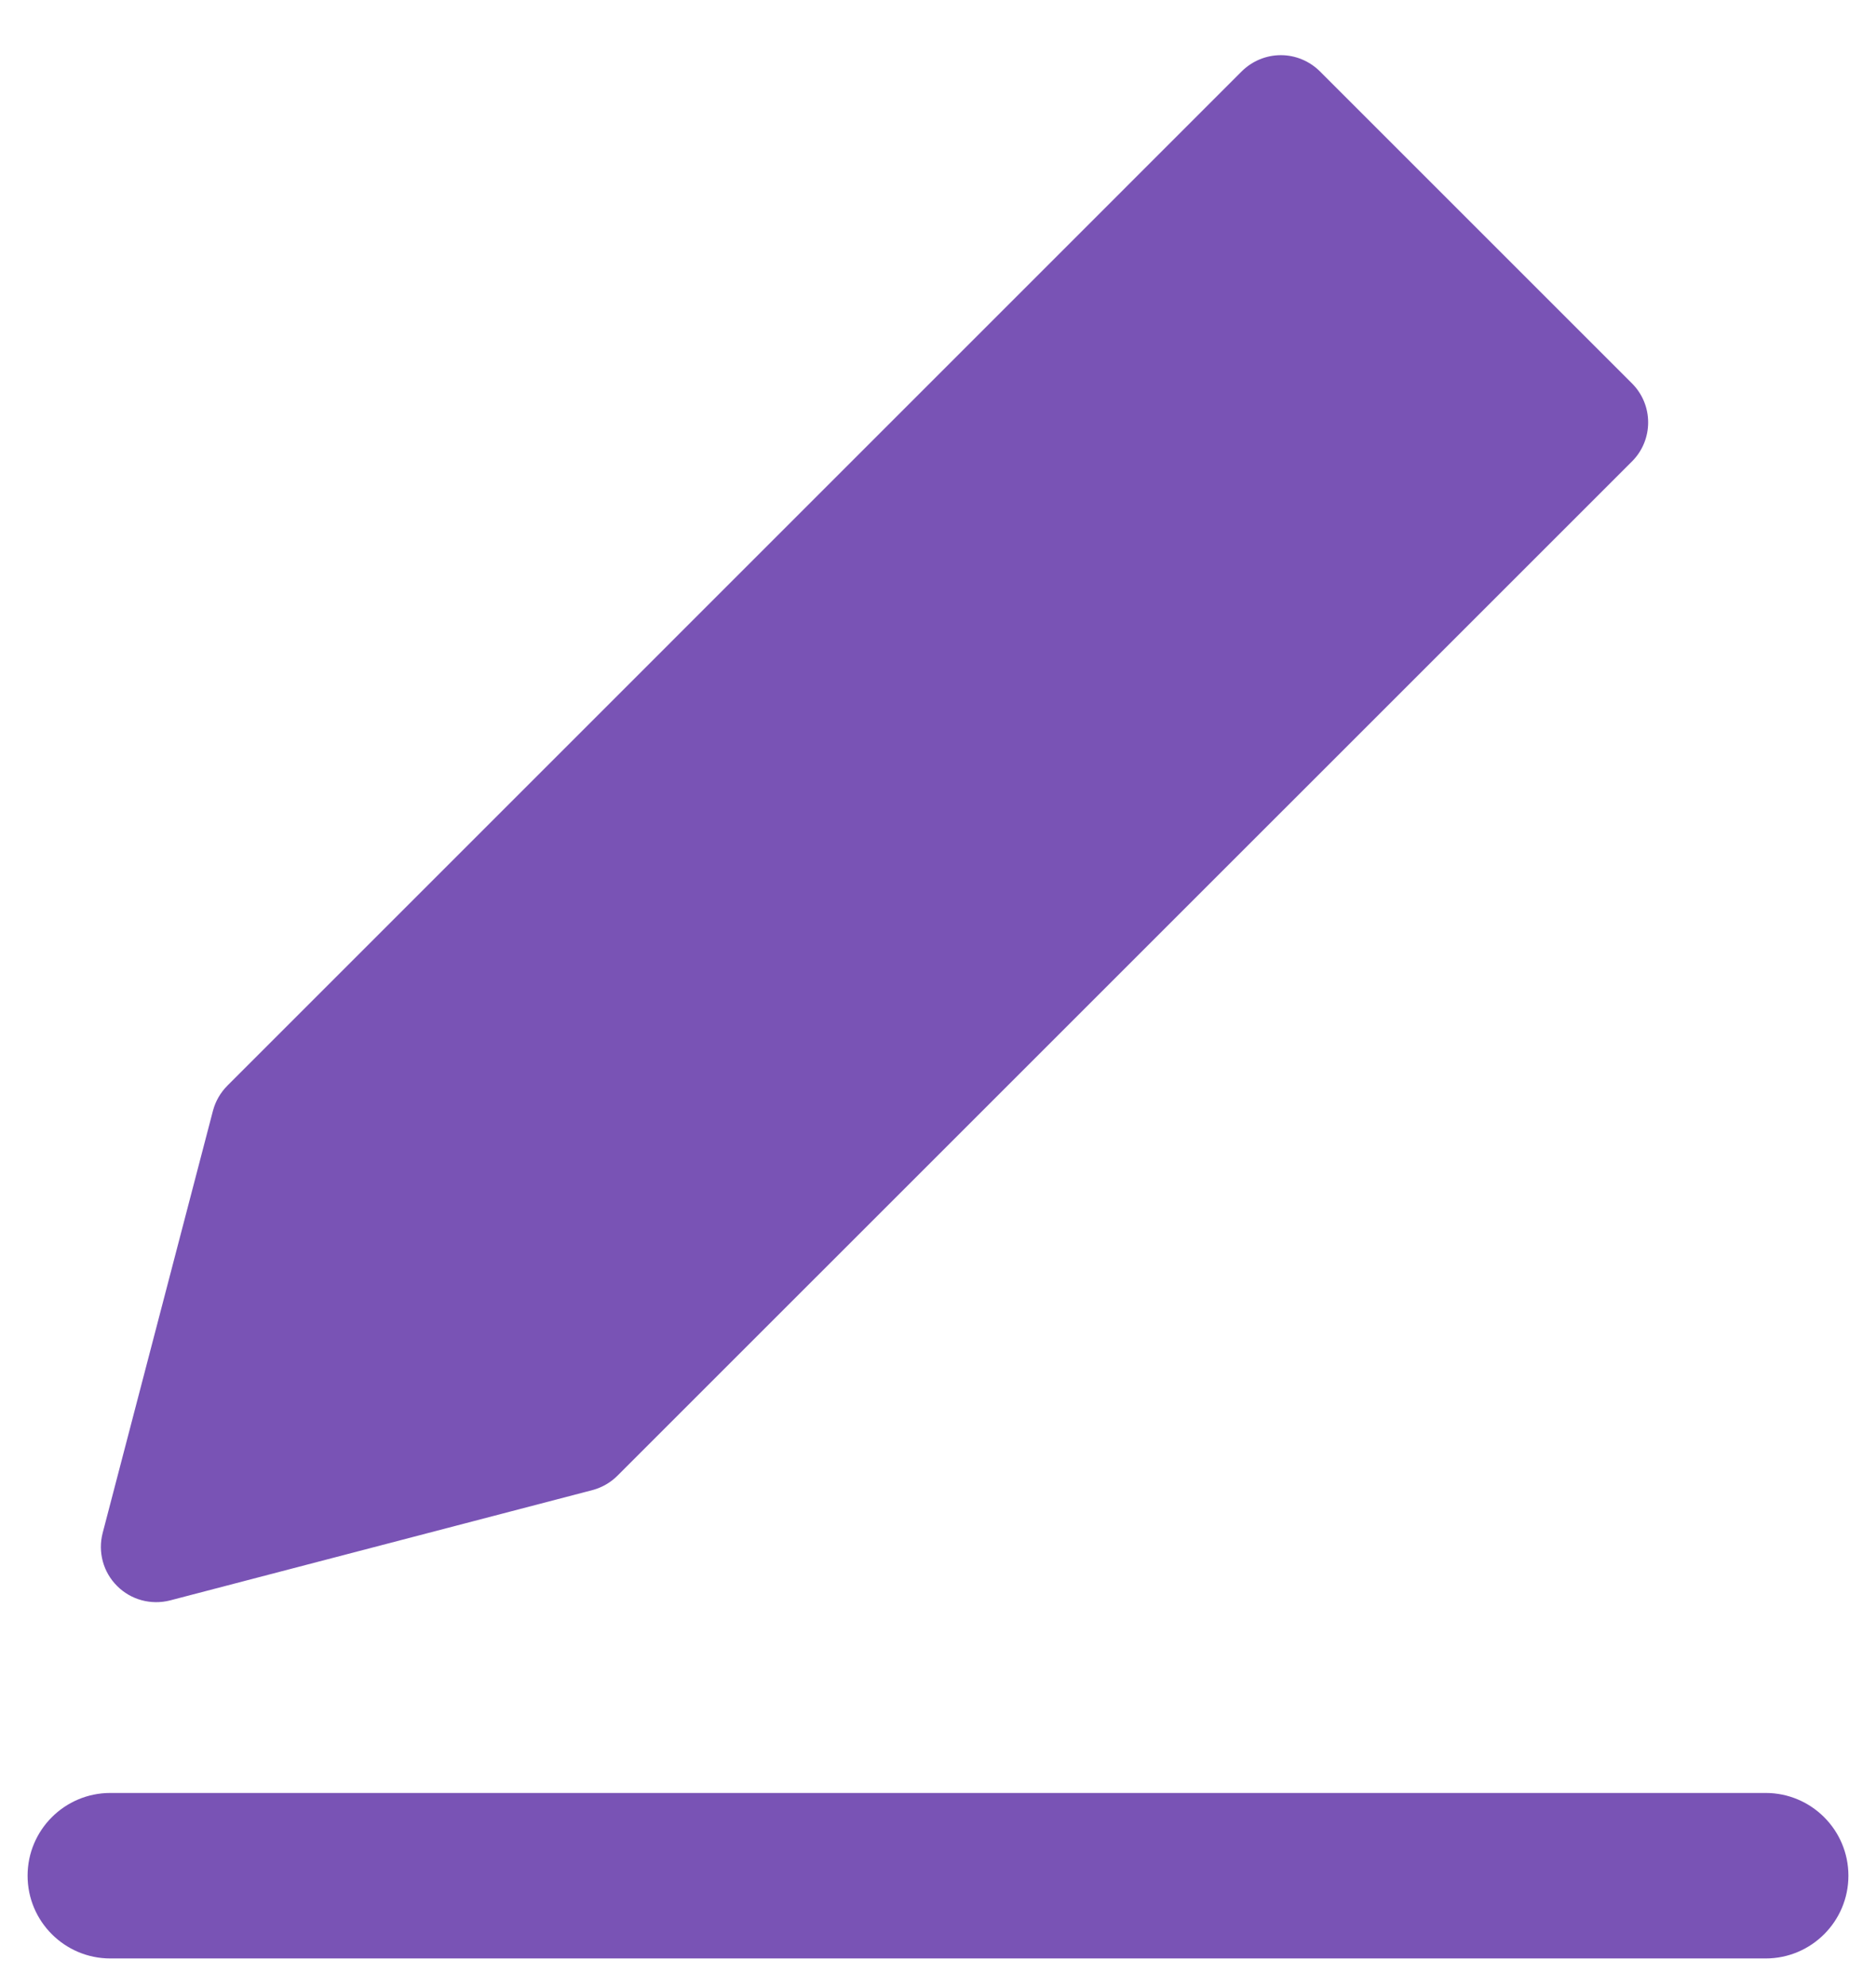 <svg width="17" height="18" viewBox="0 0 17 18" fill="none" xmlns="http://www.w3.org/2000/svg">
<path d="M11.607 0.5C11.739 0.5 11.866 0.553 11.96 0.646L14.789 3.475C14.984 3.67 14.984 3.987 14.789 4.182L5.596 13.374C5.533 13.437 5.455 13.482 5.369 13.505L1.541 14.505C1.369 14.549 1.186 14.5 1.061 14.374C0.935 14.249 0.886 14.066 0.93 13.895L1.93 10.066C1.953 9.98 1.998 9.902 2.061 9.839L11.253 0.646C11.347 0.553 11.474 0.5 11.607 0.5Z" fill="#7953B5"/>
<path d="M1 16.25C0.586 16.25 0.25 16.586 0.25 17C0.25 17.414 0.586 17.75 1 17.75H16C16.414 17.75 16.75 17.414 16.75 17C16.75 16.586 16.414 16.25 16 16.25H1Z" fill="#7953B5"/>
</svg>
